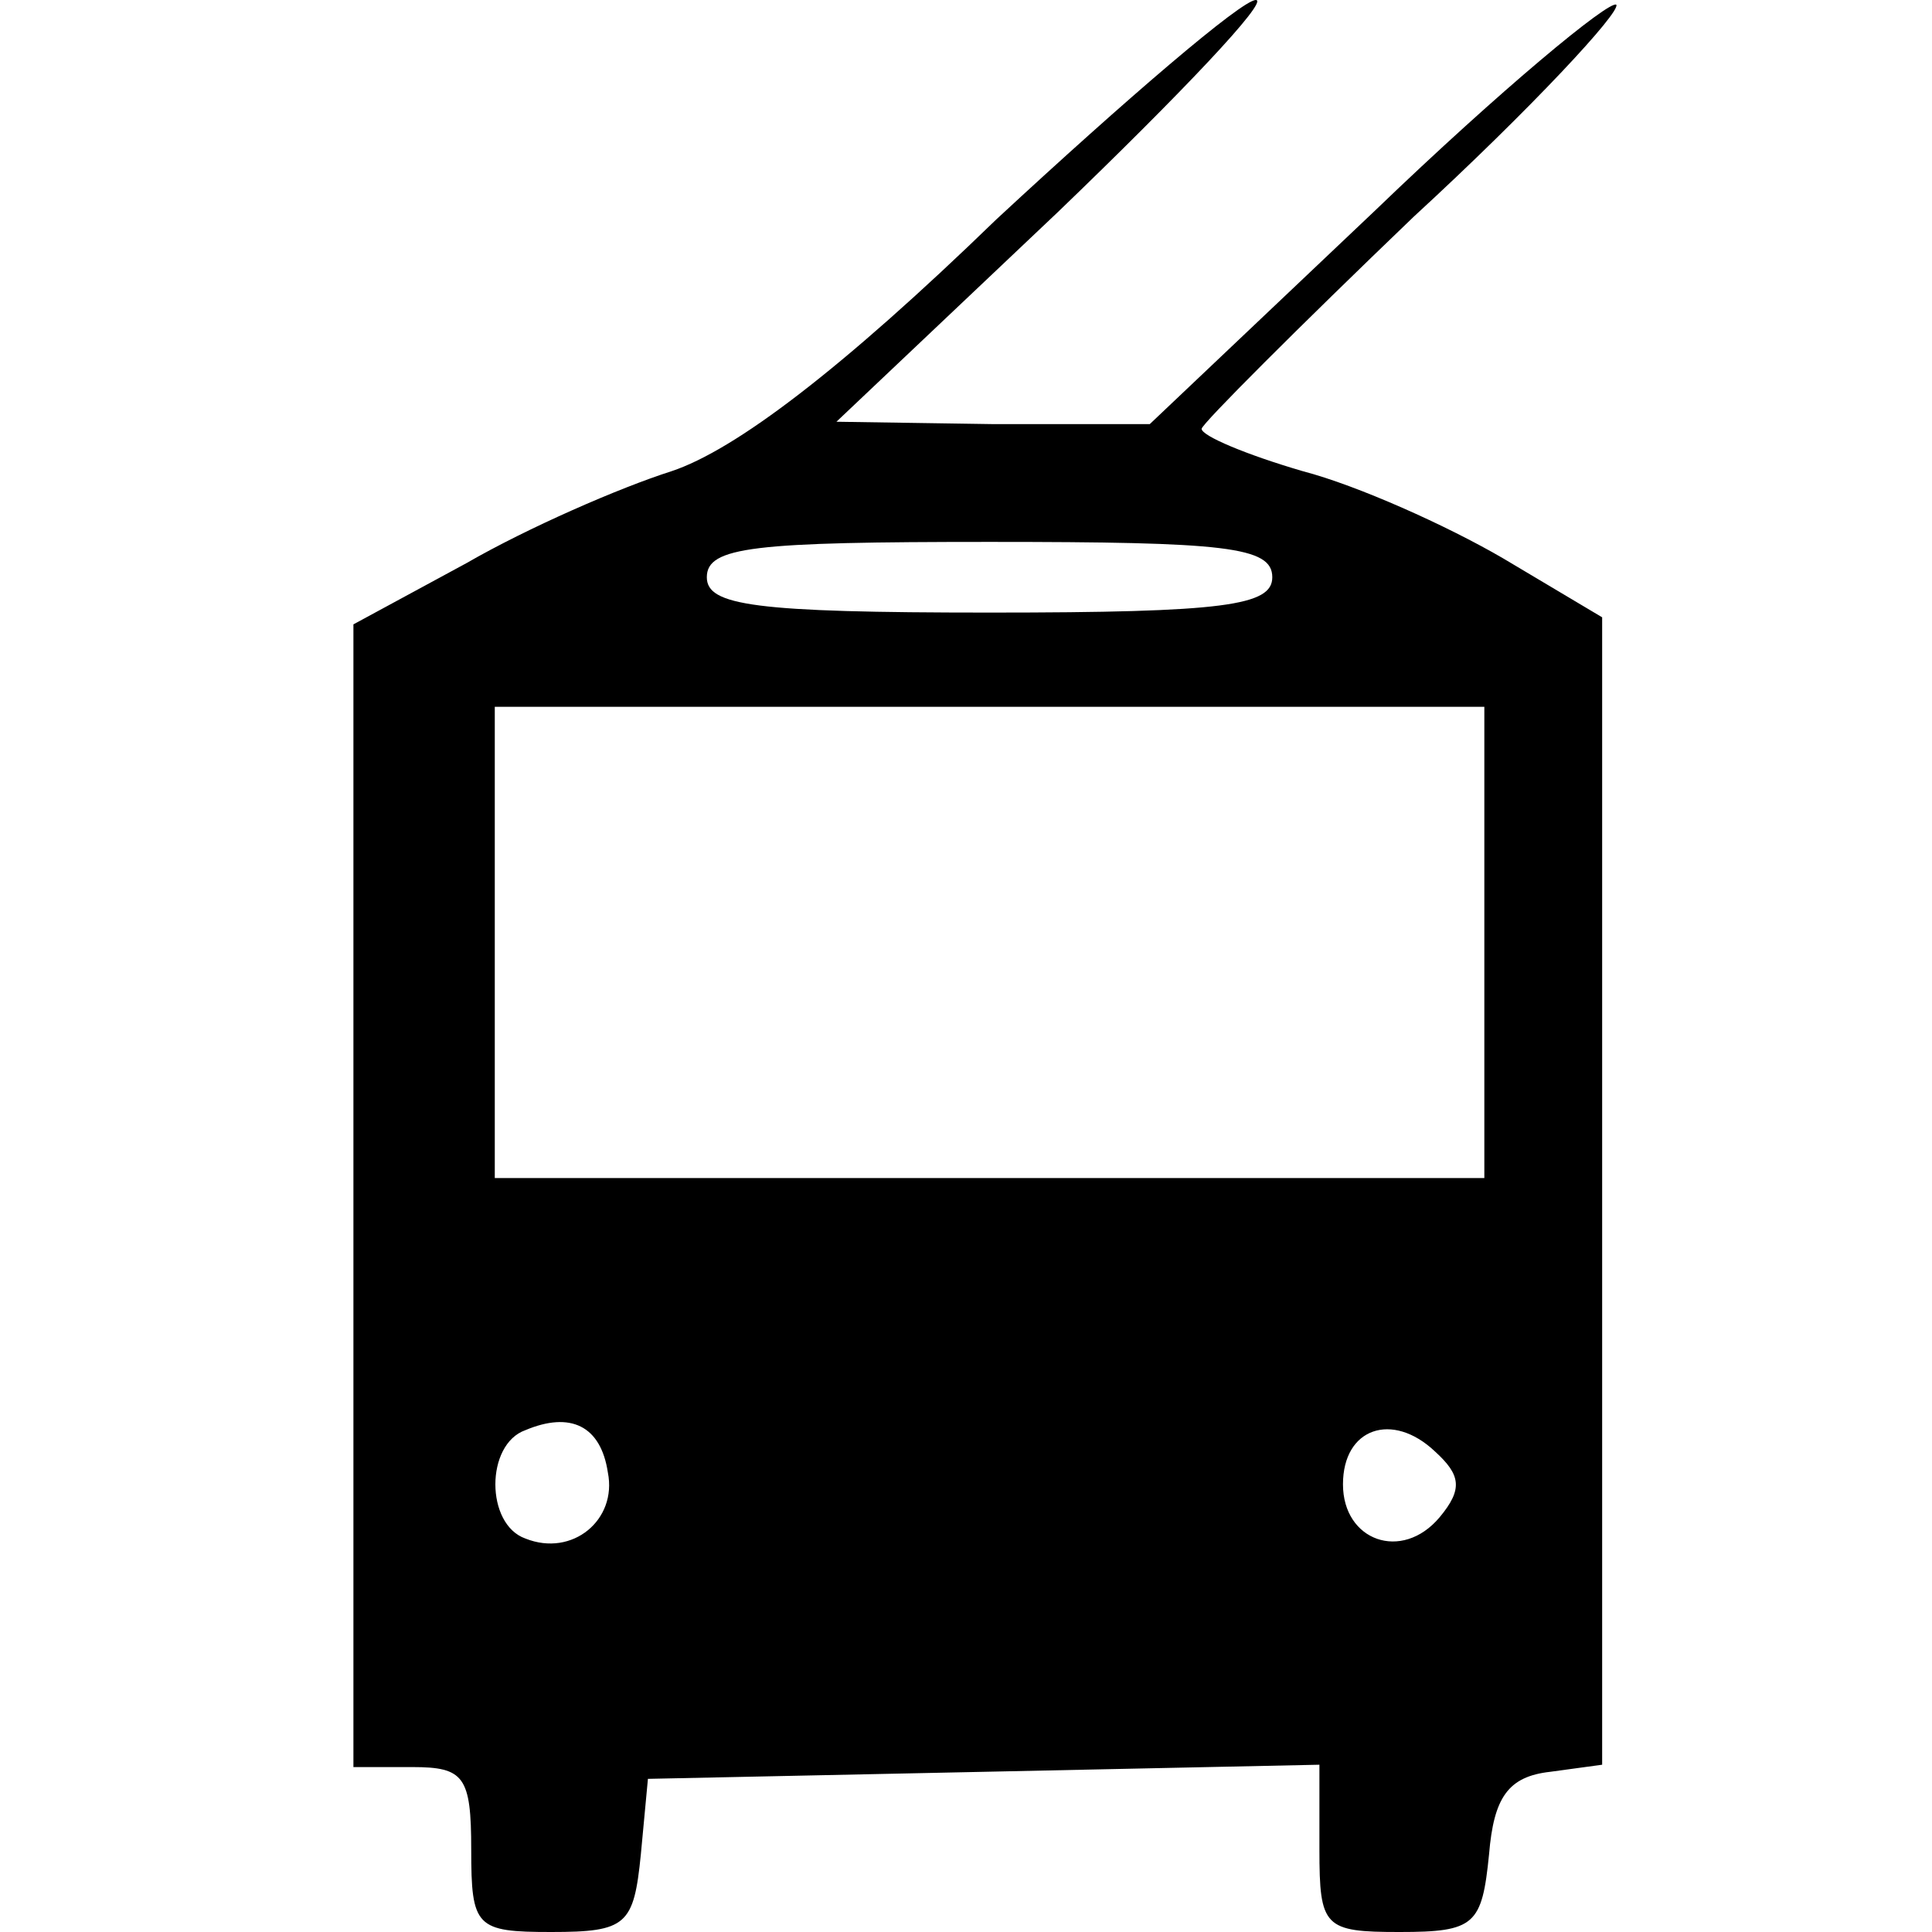 <?xml version="1.0" encoding="UTF-8"?>
<!DOCTYPE svg  PUBLIC '-//W3C//DTD SVG 20010904//EN'  'http://www.w3.org/TR/2001/REC-SVG-20010904/DTD/svg10.dtd'>
<svg width="82pt" height="82pt" version="1.0" viewBox="0 0 82 82" xmlns="http://www.w3.org/2000/svg">
	<g transform="translate(0 82) scale(.1 -.1)">
		<path d="m423 727c-66-64-111-98-138-107-22-7-61-24-87-39l-48-26v-242-243h25c22 0 25-4 25-35 0-33 2-35 34-35s35 3 38 33l3 32 143 3 142 3v-36c0-33 2-35 34-35s35 3 38 33c2 24 8 33 26 35l22 3v244 243l-42 25c-24 14-62 31-85 37-24 7-43 15-43 18 0 2 41 43 90 90 50 46 88 87 86 90-3 2-49-36-102-87l-96-91h-67l-66 1 94 89c52 50 90 90 84 90s-55-42-110-93zm117-152c0-12-20-15-120-15s-120 3-120 15c0 13 20 15 120 15s120-2 120-15zm90-155v-100h-210-210v100 100h210 210v-100zm-372-225c4-20-15-36-35-28-17 6-17 40 0 46 19 8 32 2 35-18zm353-19c-16-19-41-10-41 14s21 31 39 14c11-10 12-16 2-28z"/>
	</g>
</svg>
